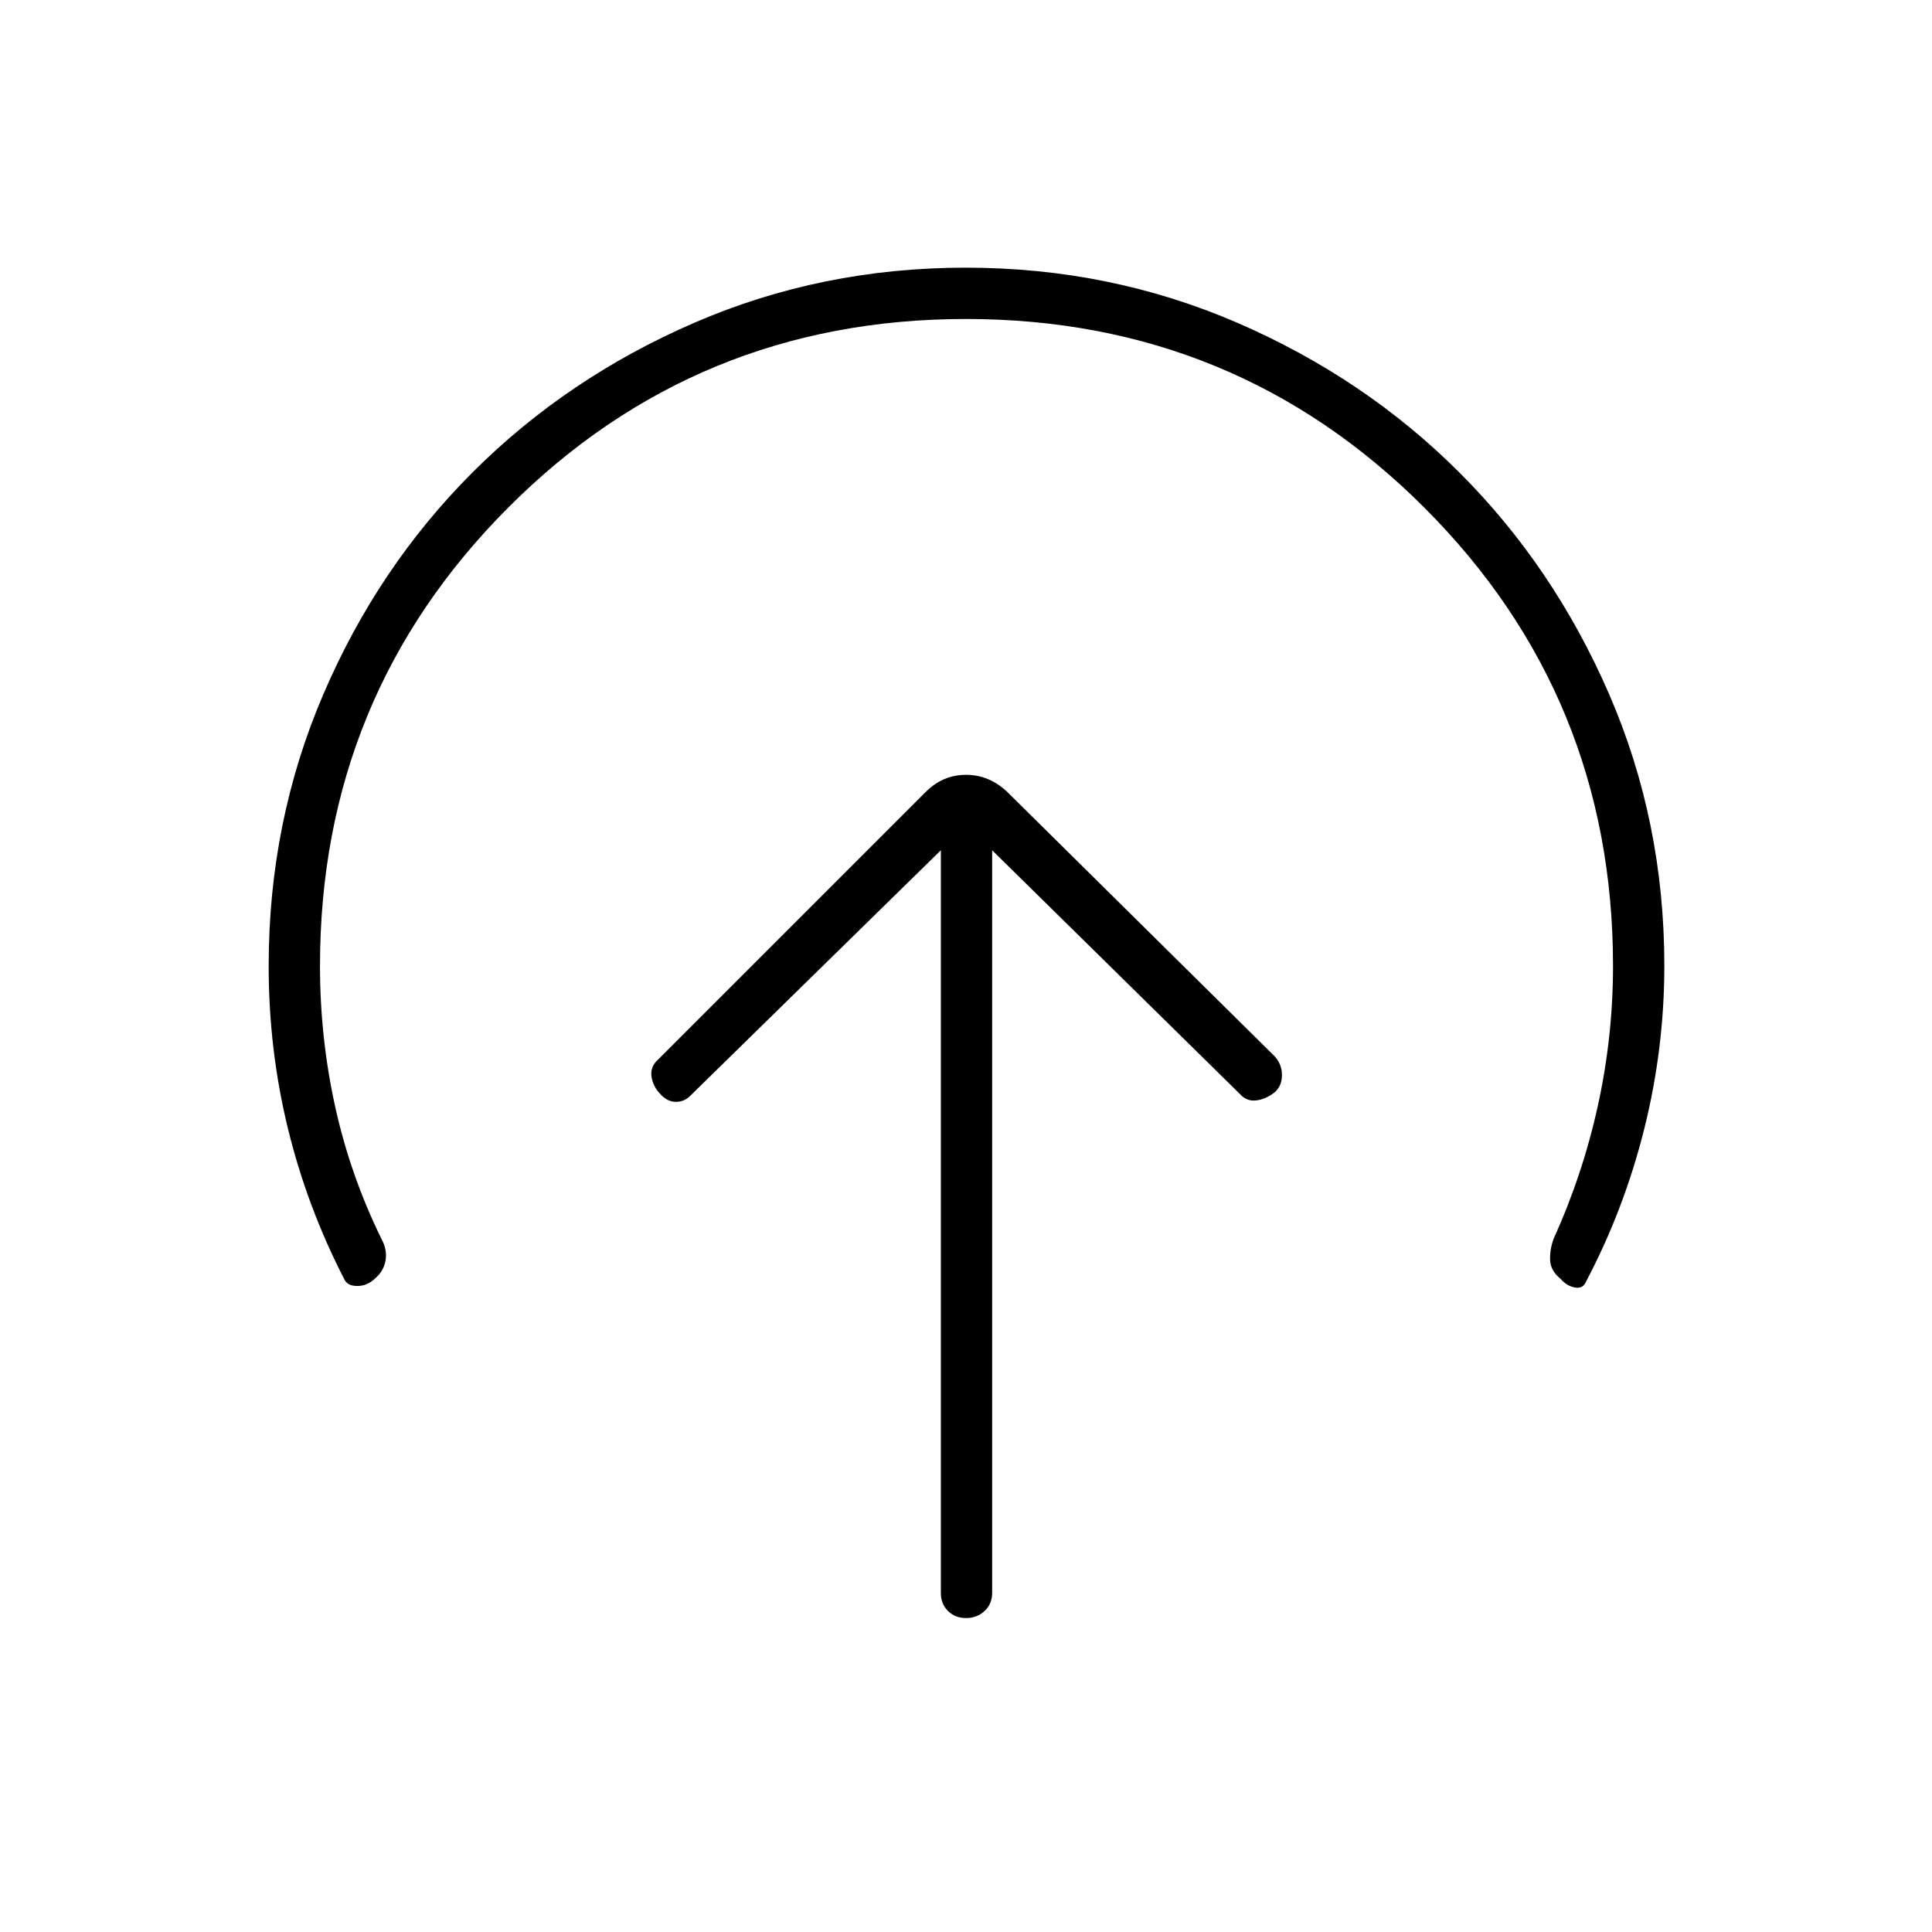 <svg xmlns="http://www.w3.org/2000/svg" height="24" viewBox="0 -960 960 960" width="24"><path d="M467.5-537.5v369q0 5.45 3.54 8.98 3.53 3.52 9 3.52 5.46 0 9.21-3.52 3.75-3.53 3.75-8.98v-369l123 121q3.5 4 8.5 3.25t9.17-4.25q3.33-3.17 3.33-8.33 0-5.17-3.5-9.17l-133-131.5q-9-8.5-20.5-8.5t-20 8.5l-133 133q-4 3.5-3.25 8.5t4.42 8.67q3.33 3.83 7.83 3.83t8-4l123.5-121Zm12.5-264q-134 0-227.5 93.75T159-480q0 35.5 7.5 69.68 7.5 34.18 23 65.82 3 5.5 2.08 10.8-.91 5.3-5.18 8.93-3.9 3.77-8.9 3.77t-6.5-3.5q-18.5-36-28-75.02-9.5-39.02-9.5-80.48 0-71.71 27.14-134.97 27.14-63.26 74.1-110.24 46.96-46.98 110.18-74.38Q408.15-827 479.83-827q71.67 0 134.98 27.39 63.31 27.4 110.32 74.36 47.02 46.96 74.44 110.2Q827-551.82 827-480.13 827-439 817-399q-10 40-29 76-1.5 3.5-5.5 2.75t-7-4.25q-5-4-5.25-9.25T772-344.5q14.5-31.98 22-66.23 7.5-34.26 7.5-69.27 0-134-93.75-227.75T480-801.5Z"/></svg>